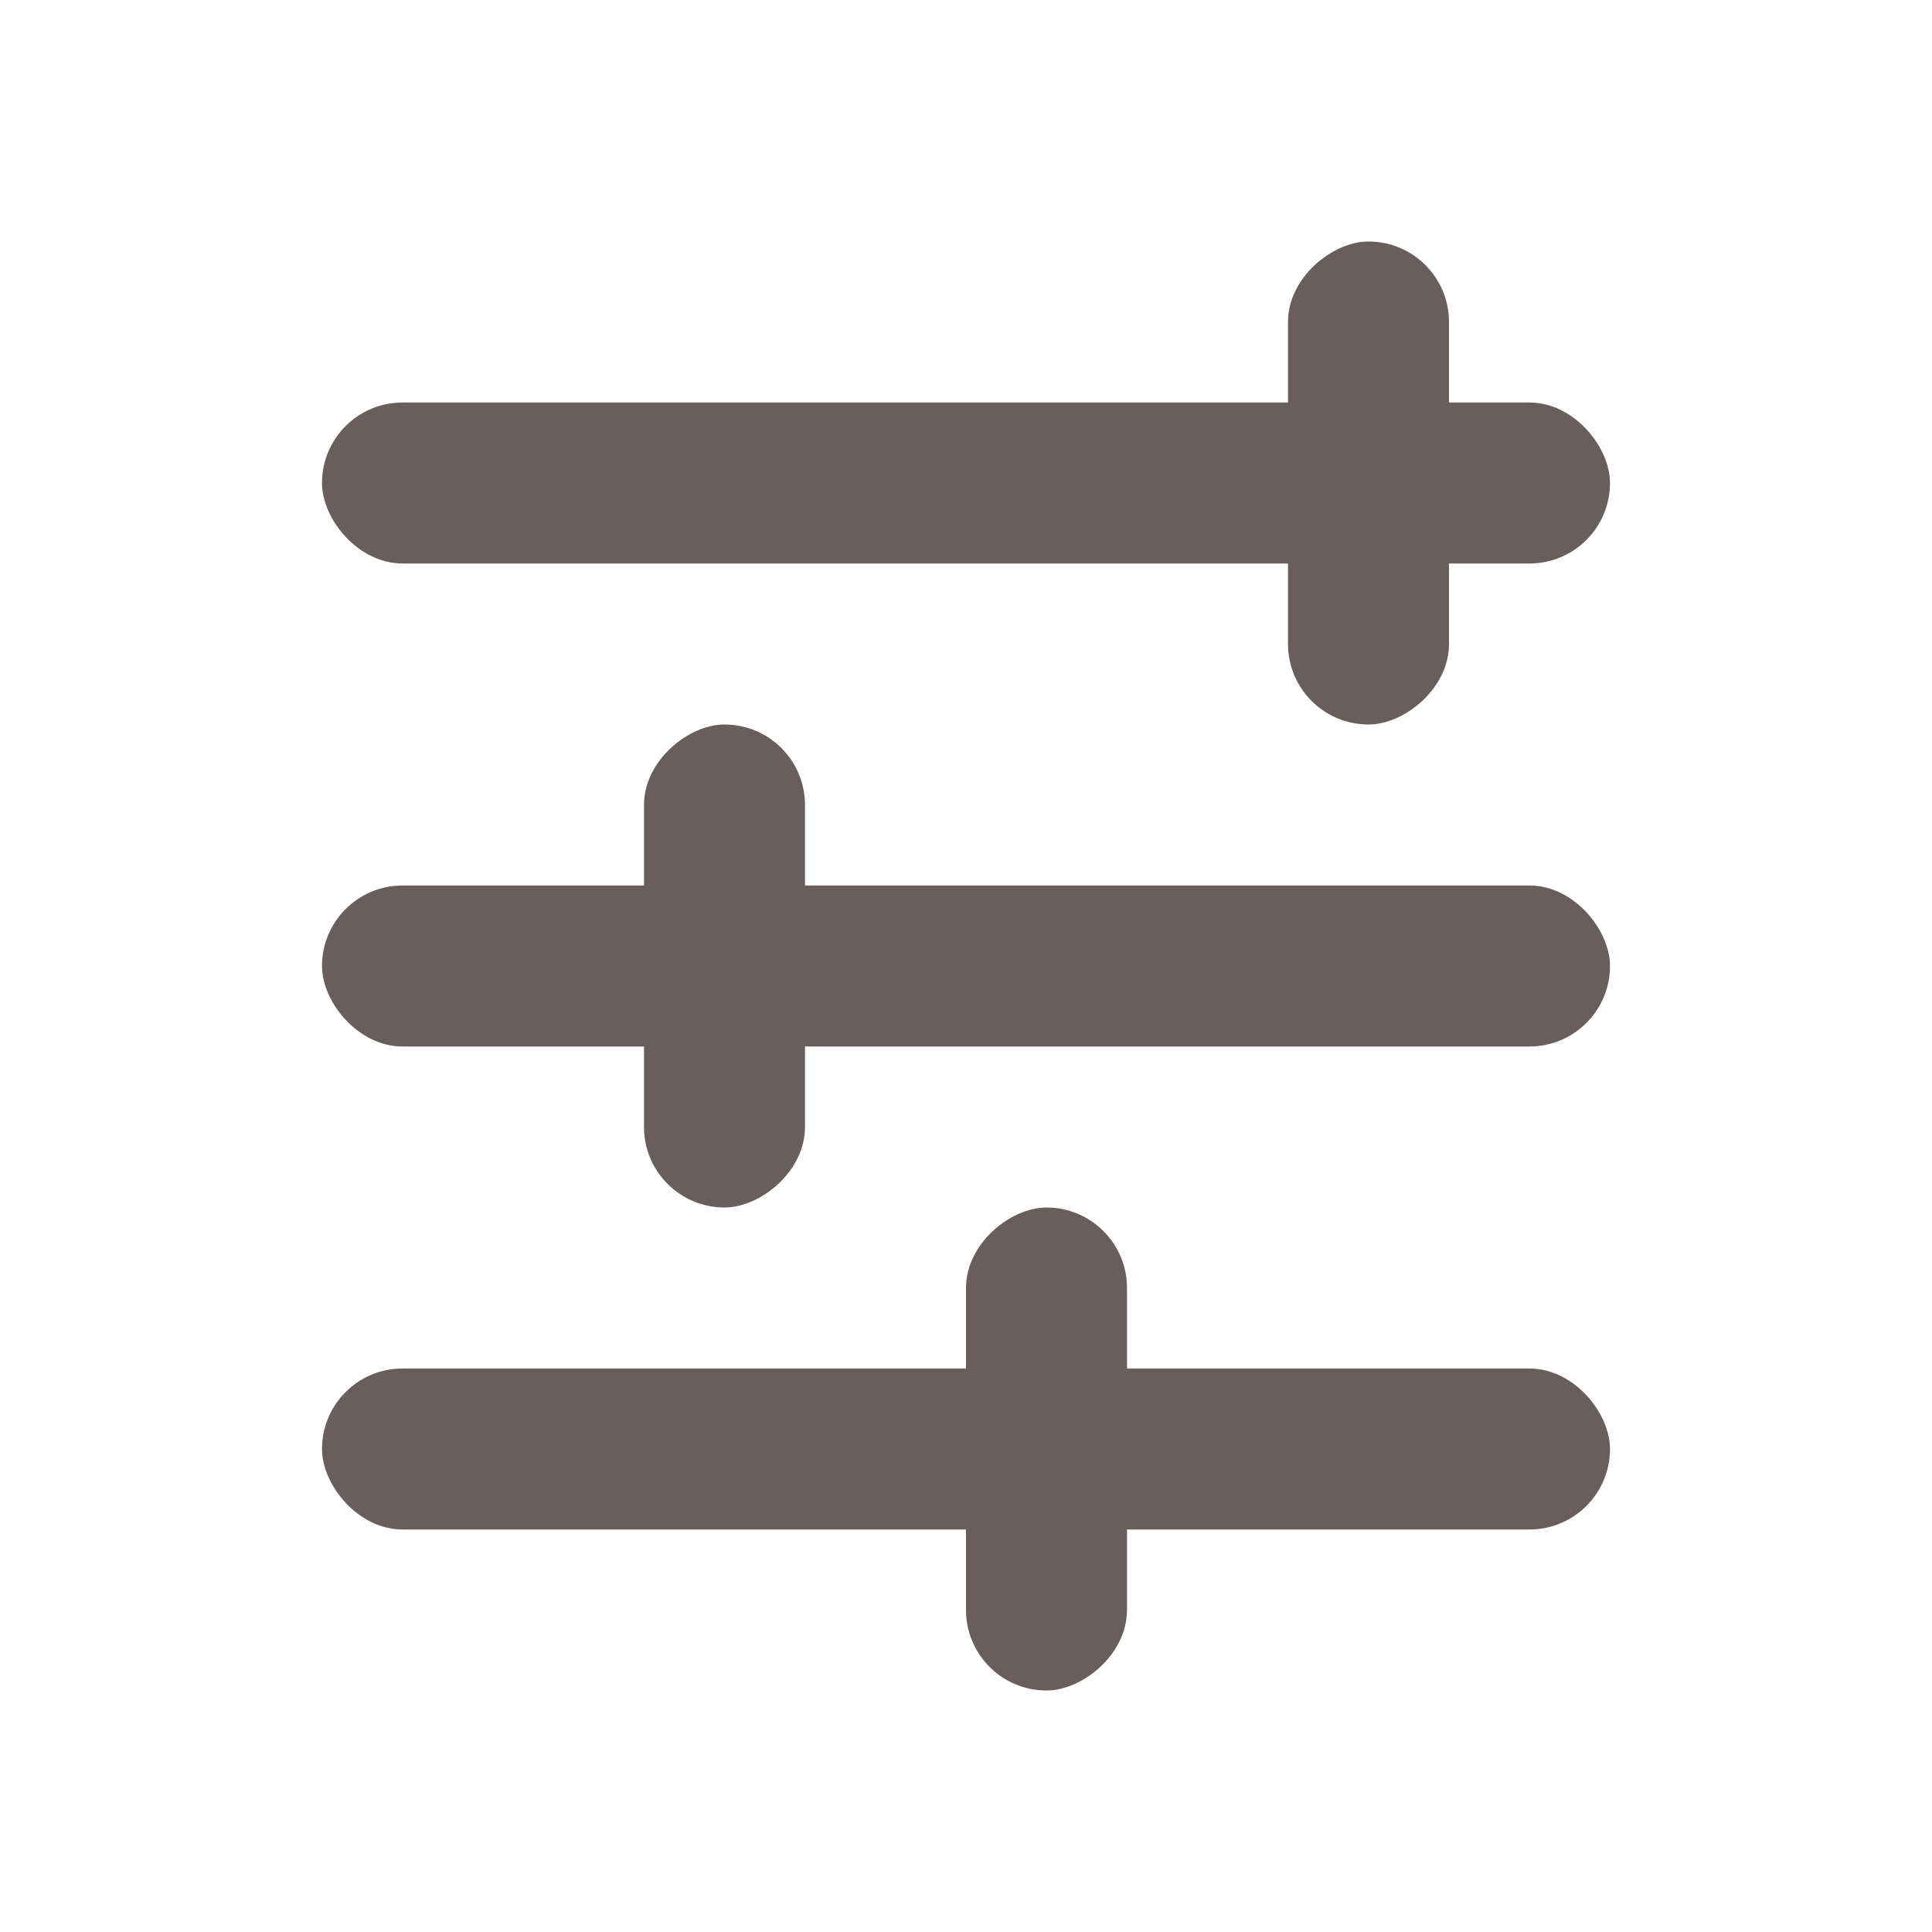 <svg width="24" height="24" viewBox="0 0 24 24" fill="none" xmlns="http://www.w3.org/2000/svg">
<rect x="4" y="5" width="16" height="2" rx="1" fill="#6A5E5D"/>
<rect x="4" y="11" width="16" height="2" rx="1" fill="#6A5E5D"/>
<rect x="10" y="9" width="6" height="2" rx="1" transform="rotate(90 10 9)" fill="#6A5E5D"/>
<rect x="18" y="3" width="6" height="2" rx="1" transform="rotate(90 18 3)" fill="#6A5E5D"/>
<rect x="14" y="15" width="6" height="2" rx="1" transform="rotate(90 14 15)" fill="#6A5E5D"/>
<rect x="4" y="17" width="16" height="2" rx="1" fill="#6A5E5D"/>
</svg>
